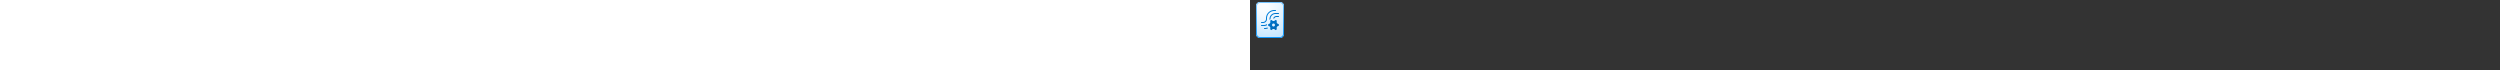 <?xml version="1.0" encoding="utf-8"?><svg xmlns="http://www.w3.org/2000/svg" width="100%" height="70" fill="currentColor" preserveAspectRatio="xMidYMid meet"><rect width="100%" height="100%" fill="#333333" stroke="none"/><path fill="url(#icon-9031fe5d325c9d79__icon-dc28dbf59692322c__a)" d="M6 6a4 4 0 0 1 4-4h20a4 4 0 0 1 4 4v28a4 4 0 0 1-4 4H10a4 4 0 0 1-4-4V6Z" /><path fill="url(#icon-fe169fa1867acb42__icon-33e919c438a240ae__b)" fill-opacity=".2" d="M6 6a4 4 0 0 1 4-4h20a4 4 0 0 1 4 4v28a4 4 0 0 1-4 4H10a4 4 0 0 1-4-4V6Z" /><path fill="url(#icon-d9f694b748682d22__icon-b4056ec1cece8564__c)" fill-rule="evenodd" d="M30 3H10a3 3 0 0 0-3 3v28a3 3 0 0 0 3 3h20a3 3 0 0 0 3-3V6a3 3 0 0 0-3-3ZM10 2a4 4 0 0 0-4 4v28a4 4 0 0 0 4 4h20a4 4 0 0 0 4-4V6a4 4 0 0 0-4-4H10Z" clip-rule="evenodd" /><path fill="url(#icon-057e9b75e9b94e8f__icon-5230752c60065acc__d)" d="M16 18.156c0-.013 0-.027.002-.04A8.281 8.281 0 0 1 24.282 10H25.5a.5.5 0 0 1 0 1h-1.219A7.281 7.281 0 0 0 17 18.281V19a4 4 0 0 1-4 4h-1.5a.5.5 0 0 1 0-1H13a3 3 0 0 0 3-3v-.844Z" /><path fill="url(#icon-db903b10b364da68__icon-46afb3e51916b5e2__e)" d="M19.5 19a6 6 0 0 1 6-6h3a.5.5 0 0 1 0 1h-3a5 5 0 0 0-5 5v.231c-.362.189-.704.41-1.022.661.015-.164.022-.33.022-.499V19Z" /><path fill="url(#icon-ba270512b823b7b9__icon-370e61906f6555f2__f)" d="M13.893 25a5.58 5.58 0 0 0 3.182-.99 6.55 6.55 0 0 0-.071 1.213 6.578 6.578 0 0 1-3.11.777H11.5a.5.5 0 0 1 0-1h2.393Z" /><path fill="url(#icon-eb136d96a81b6bcf__icon-47abc775d6dddaa4__g)" d="M17.5 27.505a8.323 8.323 0 0 1-2.837.495H14.5a.5.5 0 0 0 0 1h.163c1.16 0 2.272-.212 3.297-.599a6.482 6.482 0 0 1-.46-.896Z" /><path fill="url(#icon-e09e3e46b912ecb2__icon-8c4422ac0e0dc4d6__h)" d="M26.5 17a2.5 2.5 0 0 0-2.307 1.535 6.579 6.579 0 0 0-1.05-.026A3.501 3.501 0 0 1 26.5 16h2a.5.5 0 0 1 0 1h-2Z" /><path fill="url(#icon-71c3462563304eaa__icon-58d23e22c559fa6d__i)" fill-rule="evenodd" d="M20.278 21.475a2 2 0 0 1-1.441 2.496l-.584.144a5.729 5.729 0 0 0 .006 1.808l.54.13a2 2 0 0 1 1.45 2.51l-.187.631c.44.386.94.699 1.484.922l.494-.519a2 2 0 0 1 2.899 0l.498.525a5.281 5.281 0 0 0 1.483-.913l-.198-.686a2 2 0 0 1 1.441-2.496l.584-.144a5.716 5.716 0 0 0-.006-1.807l-.54-.13a2 2 0 0 1-1.45-2.51l.187-.632a5.28 5.28 0 0 0-1.484-.921l-.493.518a2 2 0 0 1-2.9 0l-.498-.525c-.544.22-1.044.53-1.483.912l.198.687Zm3.222 5.024c.8 0 1.45-.671 1.45-1.5 0-.828-.65-1.5-1.45-1.5-.8 0-1.45.672-1.45 1.5 0 .829.65 1.5 1.45 1.5Z" clip-rule="evenodd" /><defs><linearGradient id="icon-9031fe5d325c9d79__icon-dc28dbf59692322c__a" x1="13.778" x2="19.575" y1="2" y2="38.068" gradientUnits="userSpaceOnUse"><stop stop-color="#FFFFFF" /><stop offset="1" stop-color="#D7EEFF" /></linearGradient><linearGradient id="icon-d9f694b748682d22__icon-b4056ec1cece8564__c" x1="15.042" x2="21.203" y1="2" y2="37.944" gradientUnits="userSpaceOnUse"><stop stop-color="#77C5FF" /><stop offset="1" stop-color="#119AFF" /></linearGradient><linearGradient id="icon-057e9b75e9b94e8f__icon-5230752c60065acc__d" x1="11" x2="30.998" y1="10" y2="27.889" gradientUnits="userSpaceOnUse"><stop stop-color="#008AF0" /><stop offset="1" stop-color="#0064AE" /></linearGradient><linearGradient id="icon-db903b10b364da68__icon-46afb3e51916b5e2__e" x1="11" x2="30.998" y1="10" y2="27.889" gradientUnits="userSpaceOnUse"><stop stop-color="#008AF0" /><stop offset="1" stop-color="#0064AE" /></linearGradient><linearGradient id="icon-ba270512b823b7b9__icon-370e61906f6555f2__f" x1="11" x2="30.998" y1="10" y2="27.889" gradientUnits="userSpaceOnUse"><stop stop-color="#008AF0" /><stop offset="1" stop-color="#0064AE" /></linearGradient><linearGradient id="icon-eb136d96a81b6bcf__icon-47abc775d6dddaa4__g" x1="11" x2="30.998" y1="10" y2="27.889" gradientUnits="userSpaceOnUse"><stop stop-color="#008AF0" /><stop offset="1" stop-color="#0064AE" /></linearGradient><linearGradient id="icon-e09e3e46b912ecb2__icon-8c4422ac0e0dc4d6__h" x1="11" x2="30.998" y1="10" y2="27.889" gradientUnits="userSpaceOnUse"><stop stop-color="#008AF0" /><stop offset="1" stop-color="#0064AE" /></linearGradient><linearGradient id="icon-71c3462563304eaa__icon-58d23e22c559fa6d__i" x1="11" x2="30.998" y1="10" y2="27.889" gradientUnits="userSpaceOnUse"><stop stop-color="#008AF0" /><stop offset="1" stop-color="#0064AE" /></linearGradient><radialGradient id="icon-fe169fa1867acb42__icon-33e919c438a240ae__b" cx="0" cy="0" r="1" gradientTransform="matrix(14.778 28.5 -21.837 11.323 14.944 11.375)" gradientUnits="userSpaceOnUse"><stop offset=".177" stop-color="#FFFFFF" /><stop offset="1" stop-color="#71C2FF" /></radialGradient></defs></svg>